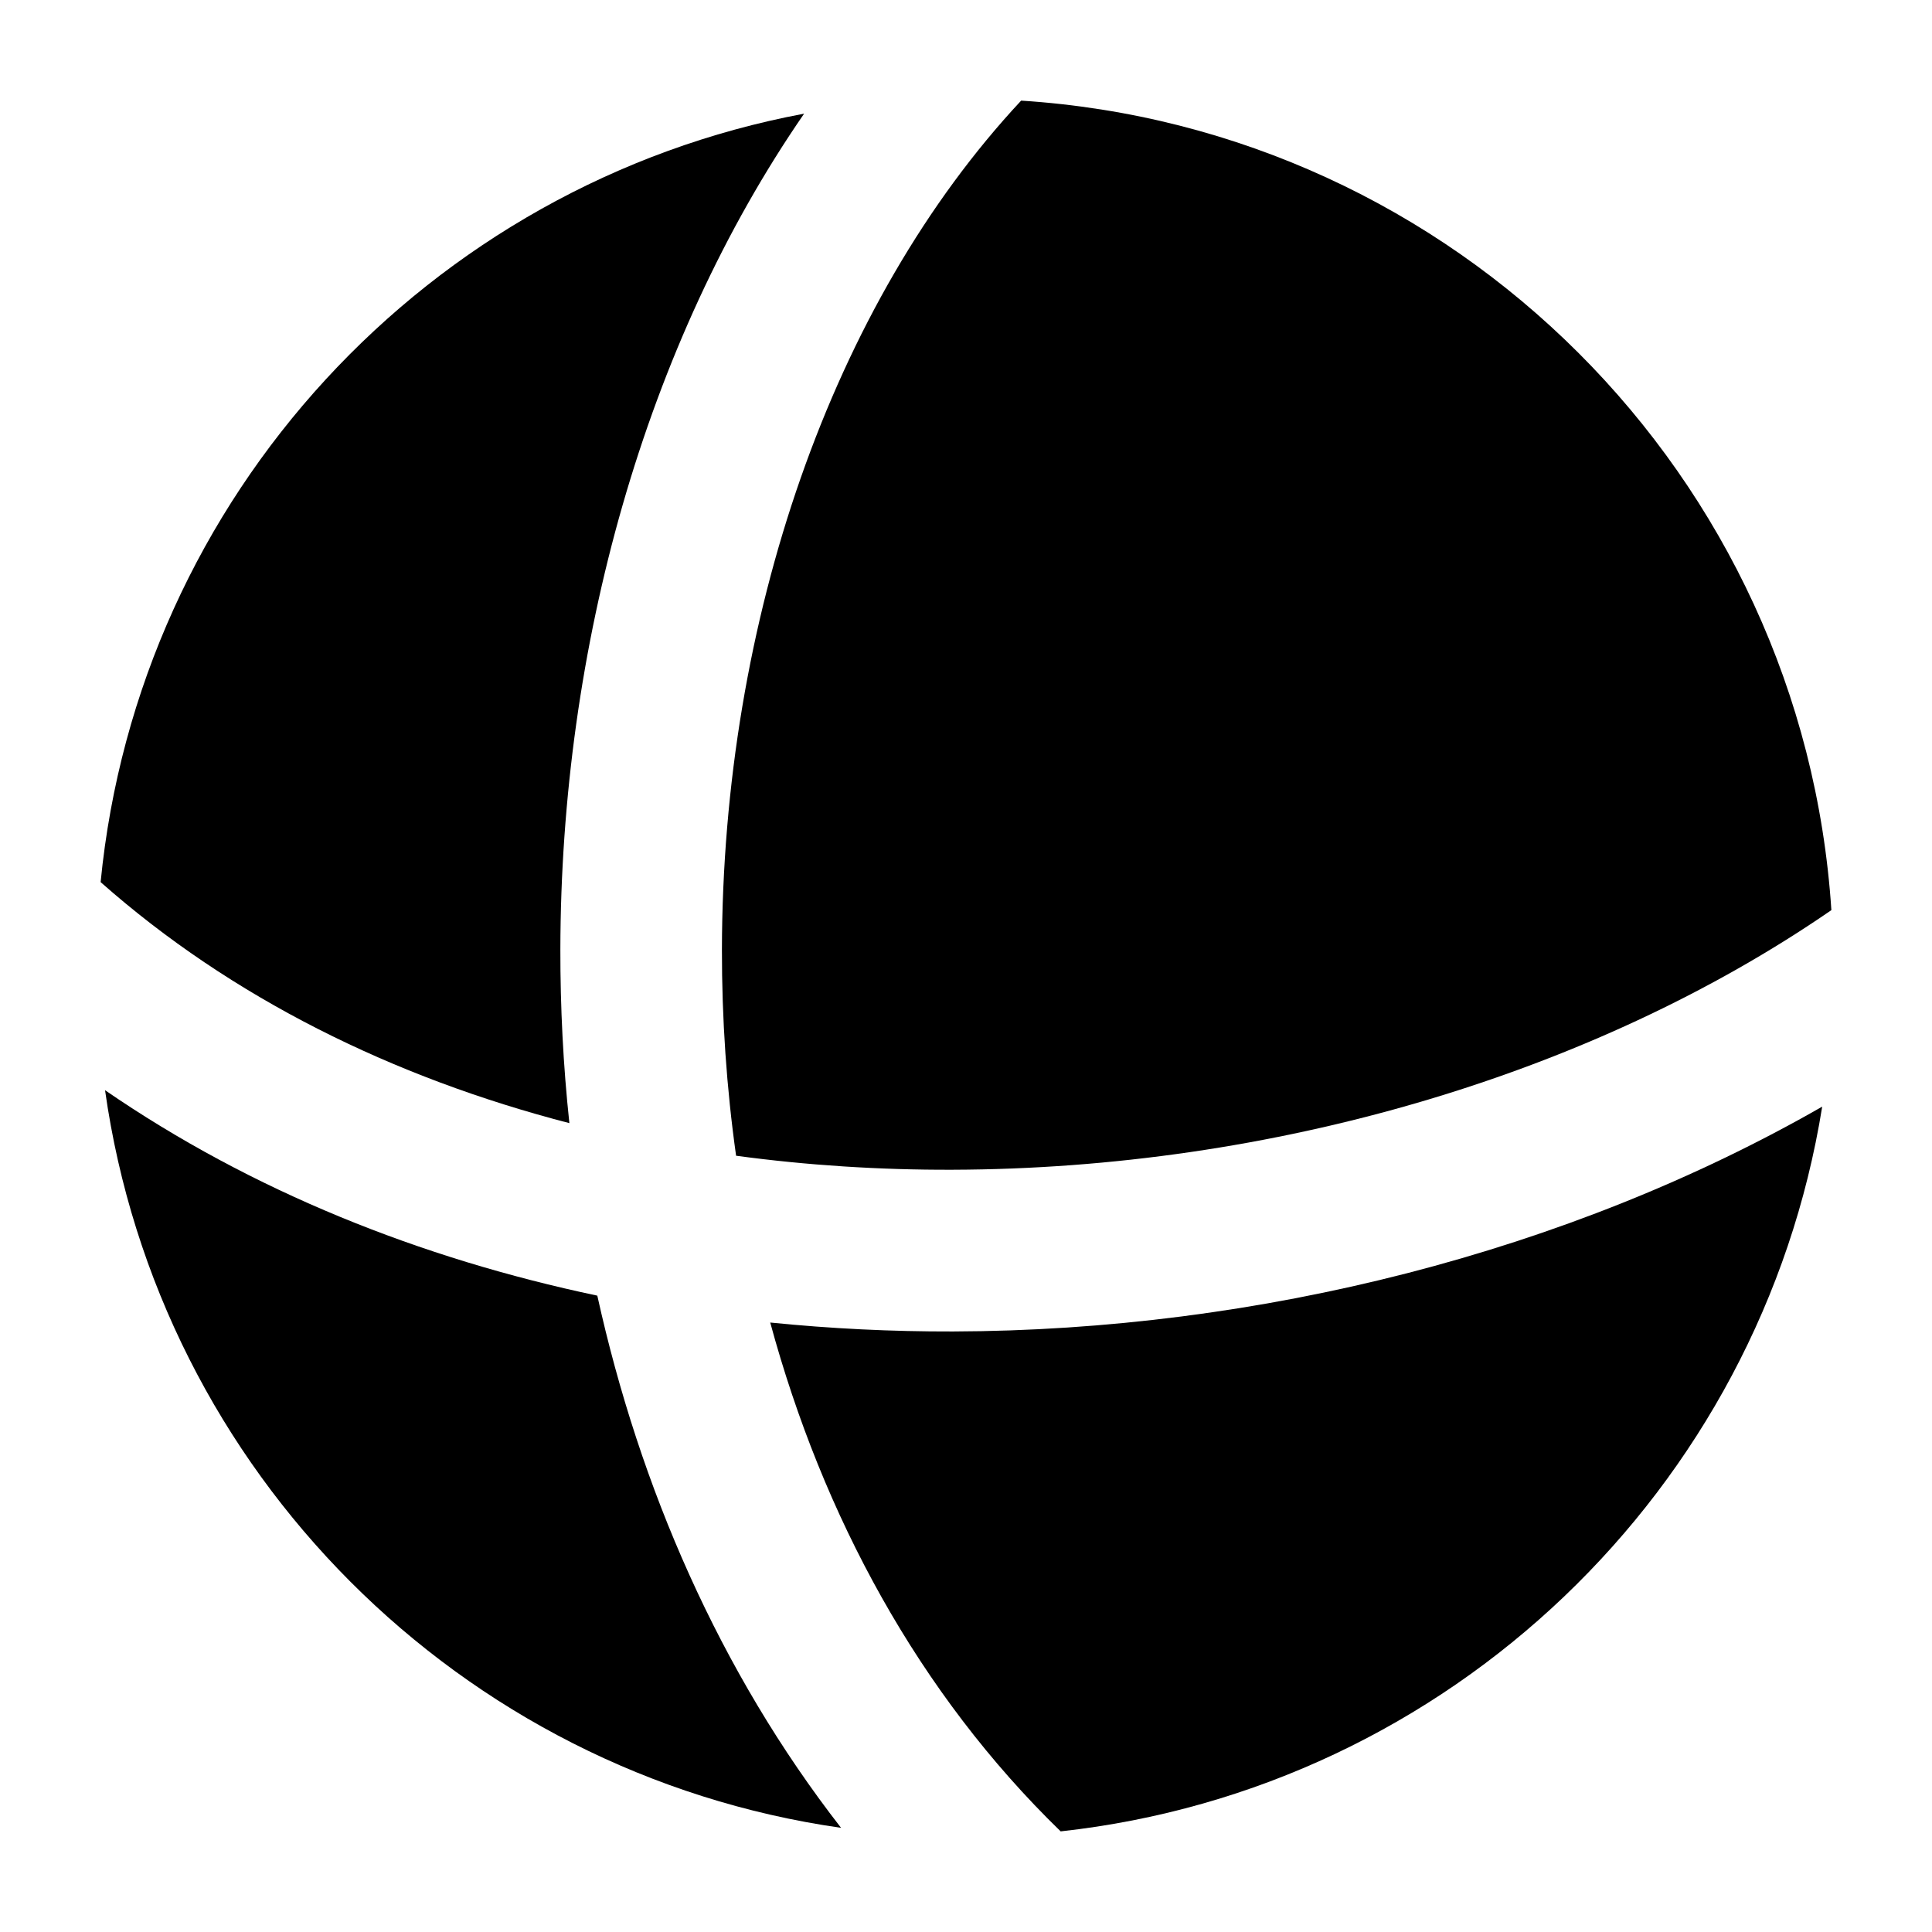 <svg width="24" height="24" viewBox="0 0 24 24" xmlns="http://www.w3.org/2000/svg">
    <path d="M13.176 22.75C11.411 21.036 10.22 18.829 9.568 16.429C10.321 16.505 11.08 16.542 11.838 16.54C15.63 16.529 19.48 15.555 22.636 13.747C21.872 18.503 18.003 22.22 13.176 22.75Z"/>
    <path d="M10.448 22.706C5.715 22.03 1.973 18.281 1.305 13.543C3.129 14.797 5.224 15.632 7.42 16.095C7.947 18.479 8.937 20.764 10.448 22.706Z"/>
    <path d="M1.25 10.958C2.874 12.395 4.881 13.385 7.073 13.952C6.996 13.233 6.96 12.511 6.961 11.794C6.967 8.045 8.008 4.284 9.989 1.412C5.325 2.285 1.718 6.162 1.25 10.958Z"/>
    <path d="M12.685 1.25C10.333 3.771 8.975 7.71 8.968 11.797C8.967 12.655 9.025 13.512 9.144 14.357C10.025 14.476 10.925 14.534 11.832 14.531C15.788 14.52 19.766 13.361 22.75 11.306C22.397 5.91 18.081 1.596 12.685 1.25Z"/>
</svg>
